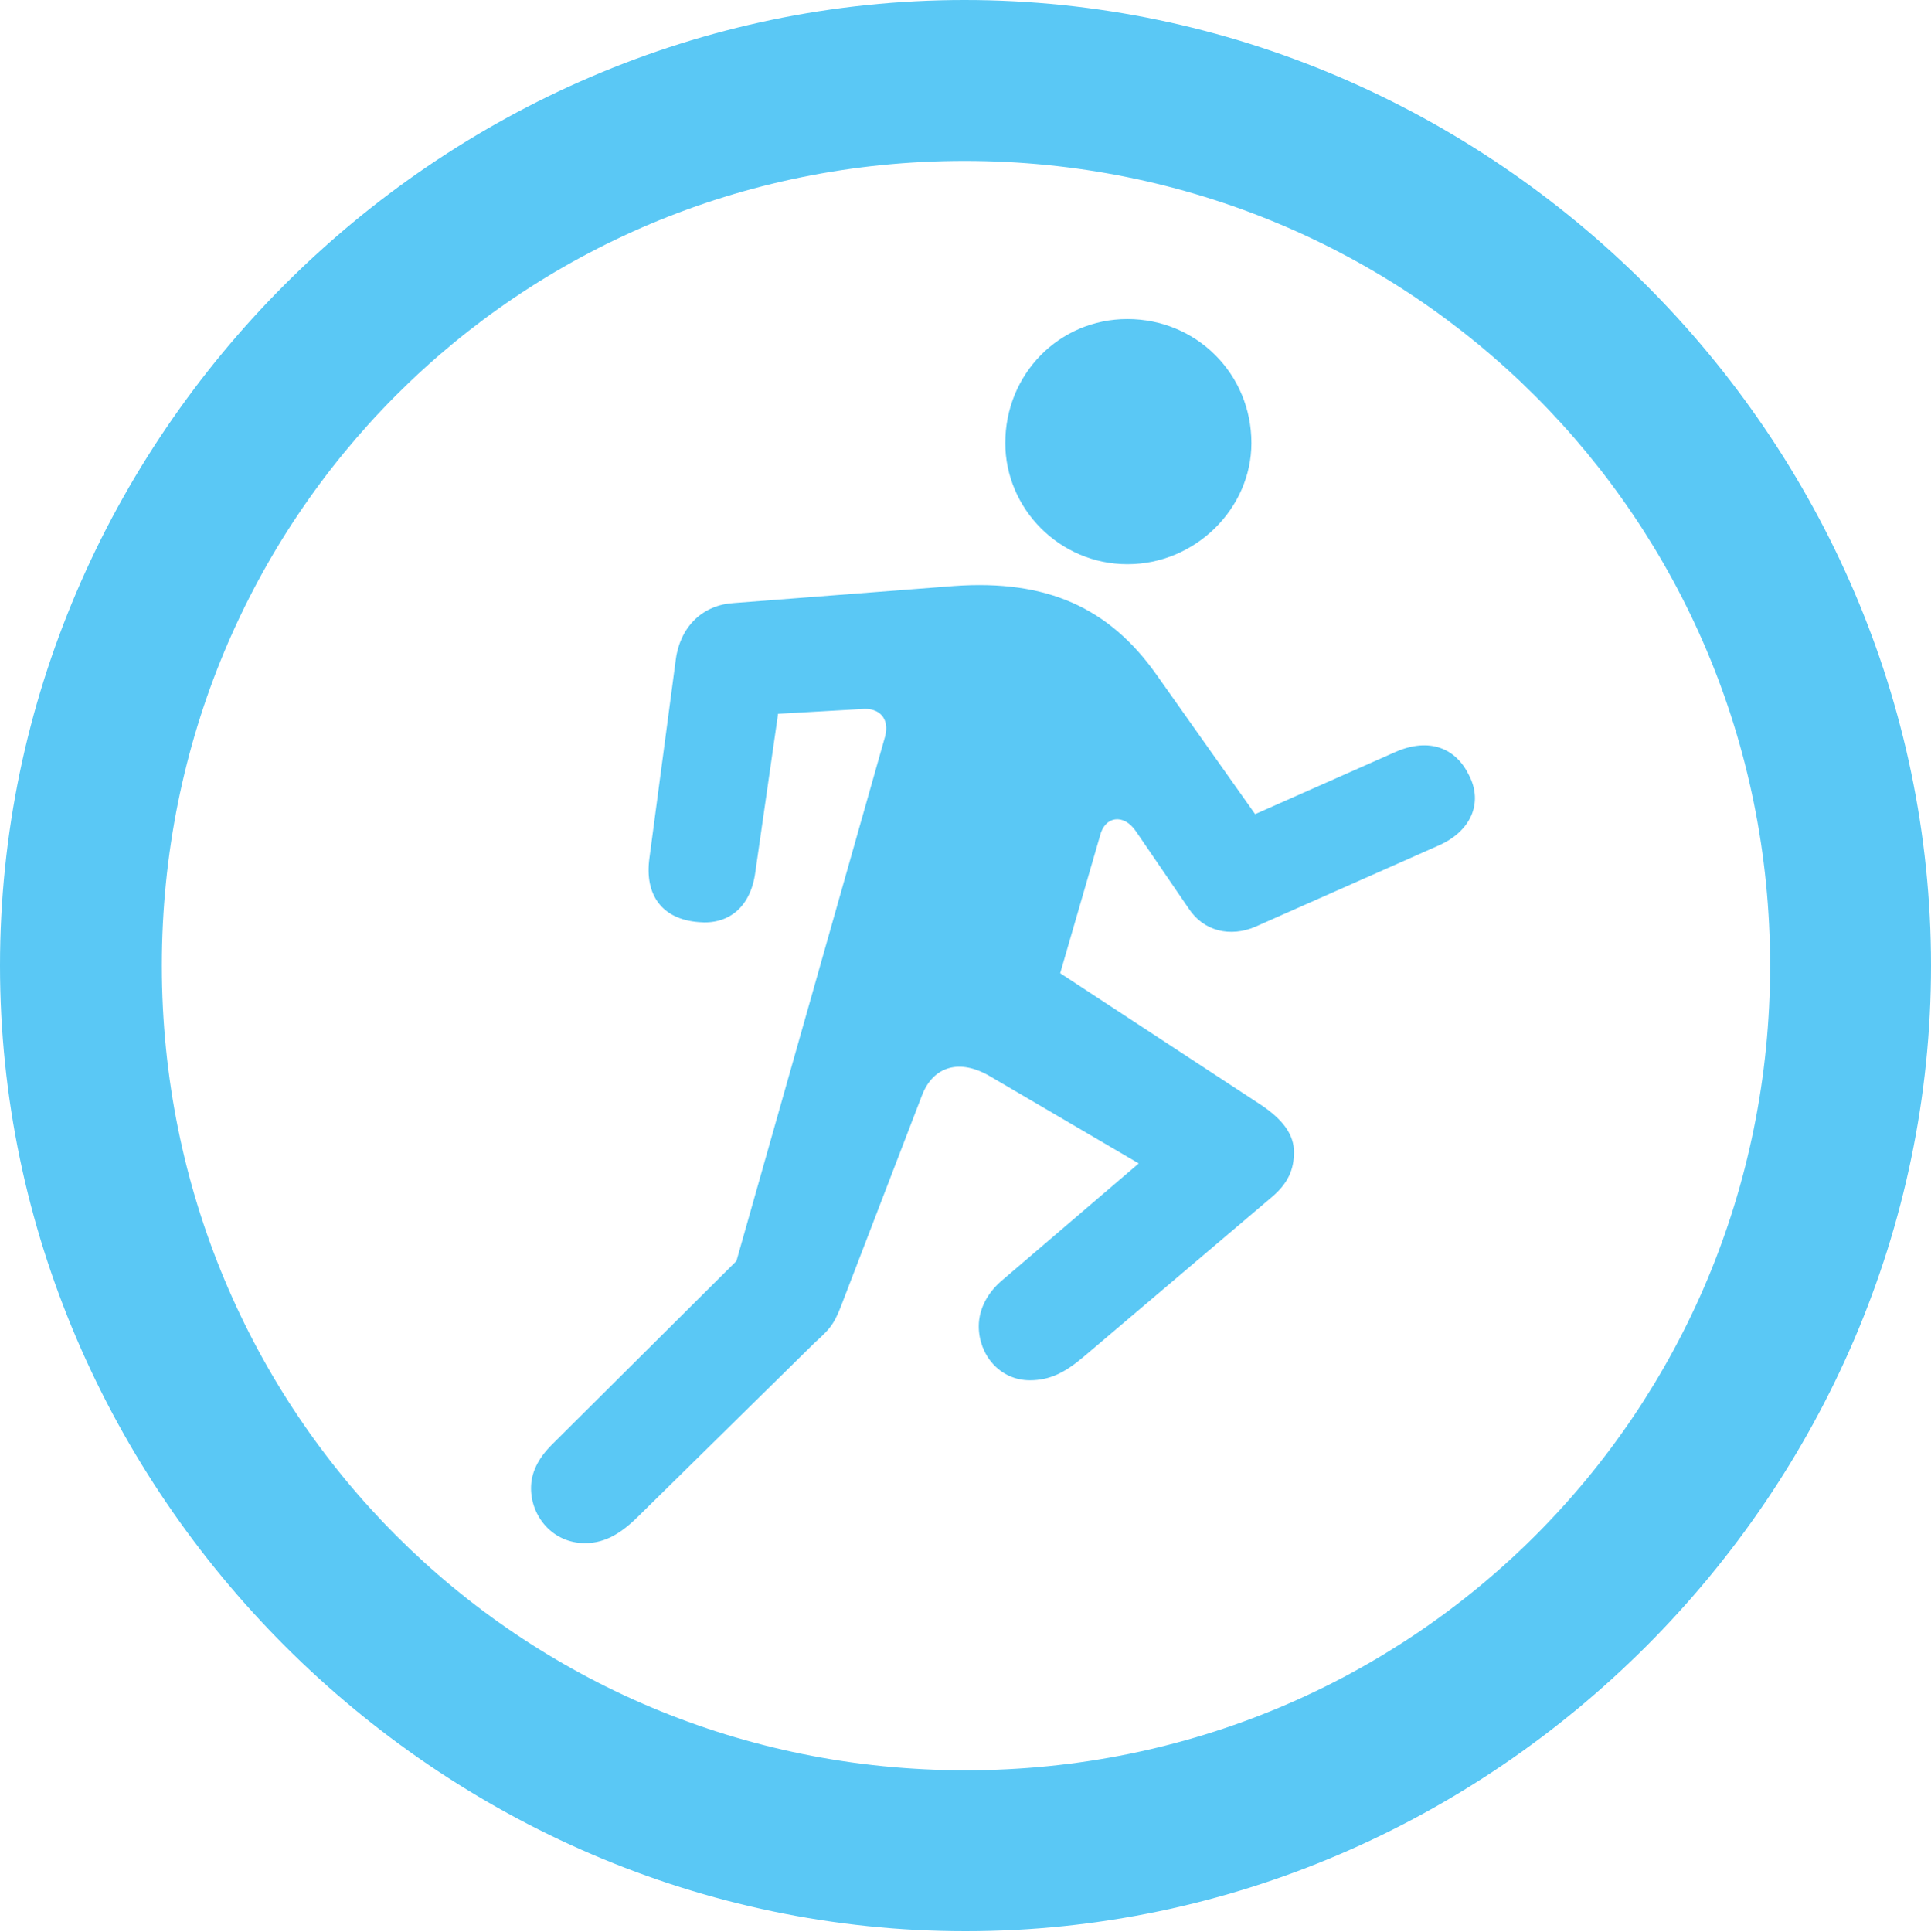 <?xml version="1.0" encoding="UTF-8"?>
<!--Generator: Apple Native CoreSVG 175.5-->
<!DOCTYPE svg
PUBLIC "-//W3C//DTD SVG 1.1//EN"
       "http://www.w3.org/Graphics/SVG/1.1/DTD/svg11.dtd">
<svg version="1.1" xmlns="http://www.w3.org/2000/svg" xmlns:xlink="http://www.w3.org/1999/xlink" width="24.902" height="24.915">
 <g>
  <rect height="24.915" opacity="0" width="24.902" x="0" y="0"/>
  <path d="M12.451 24.902C19.263 24.902 24.902 19.25 24.902 12.451C24.902 5.64 19.25 0 12.439 0C5.64 0 0 5.64 0 12.451C0 19.25 5.652 24.902 12.451 24.902ZM12.451 22.827C6.689 22.827 2.087 18.213 2.087 12.451C2.087 6.689 6.677 2.075 12.439 2.075C18.201 2.075 22.827 6.689 22.827 12.451C22.827 18.213 18.213 22.827 12.451 22.827ZM7.544 19.898C7.812 19.898 8.02 19.763 8.24 19.544L10.51 17.31C10.73 17.114 10.767 17.053 10.877 16.76L11.89 14.123C12.036 13.745 12.378 13.648 12.769 13.879L14.685 15.002L12.915 16.516C12.744 16.663 12.622 16.87 12.622 17.102C12.622 17.468 12.891 17.798 13.281 17.798C13.538 17.798 13.733 17.7 13.977 17.493L16.394 15.442C16.614 15.259 16.687 15.076 16.687 14.856C16.687 14.636 16.553 14.441 16.26 14.246L13.672 12.549L14.185 10.779C14.246 10.523 14.49 10.486 14.648 10.718L15.332 11.719C15.527 12.012 15.869 12.085 16.186 11.951L18.555 10.901C18.97 10.718 19.128 10.352 18.945 9.998C18.774 9.644 18.433 9.509 18.005 9.692L16.186 10.498L14.917 8.704C14.307 7.837 13.501 7.471 12.305 7.556L9.46 7.776C9.07 7.8 8.777 8.069 8.716 8.496L8.374 11.072C8.313 11.536 8.533 11.853 9.009 11.89C9.387 11.926 9.68 11.707 9.741 11.243L10.034 9.204L11.108 9.143C11.34 9.119 11.475 9.265 11.414 9.497L9.497 16.26L7.117 18.628C6.934 18.811 6.848 18.994 6.848 19.189C6.848 19.556 7.129 19.898 7.544 19.898ZM14.539 7.275C15.418 7.275 16.138 6.555 16.138 5.713C16.138 4.822 15.43 4.114 14.539 4.114C13.66 4.114 12.964 4.822 12.964 5.713C12.964 6.555 13.66 7.275 14.539 7.275Z" fill="#5ac8f5"/>
 </g>
</svg>
